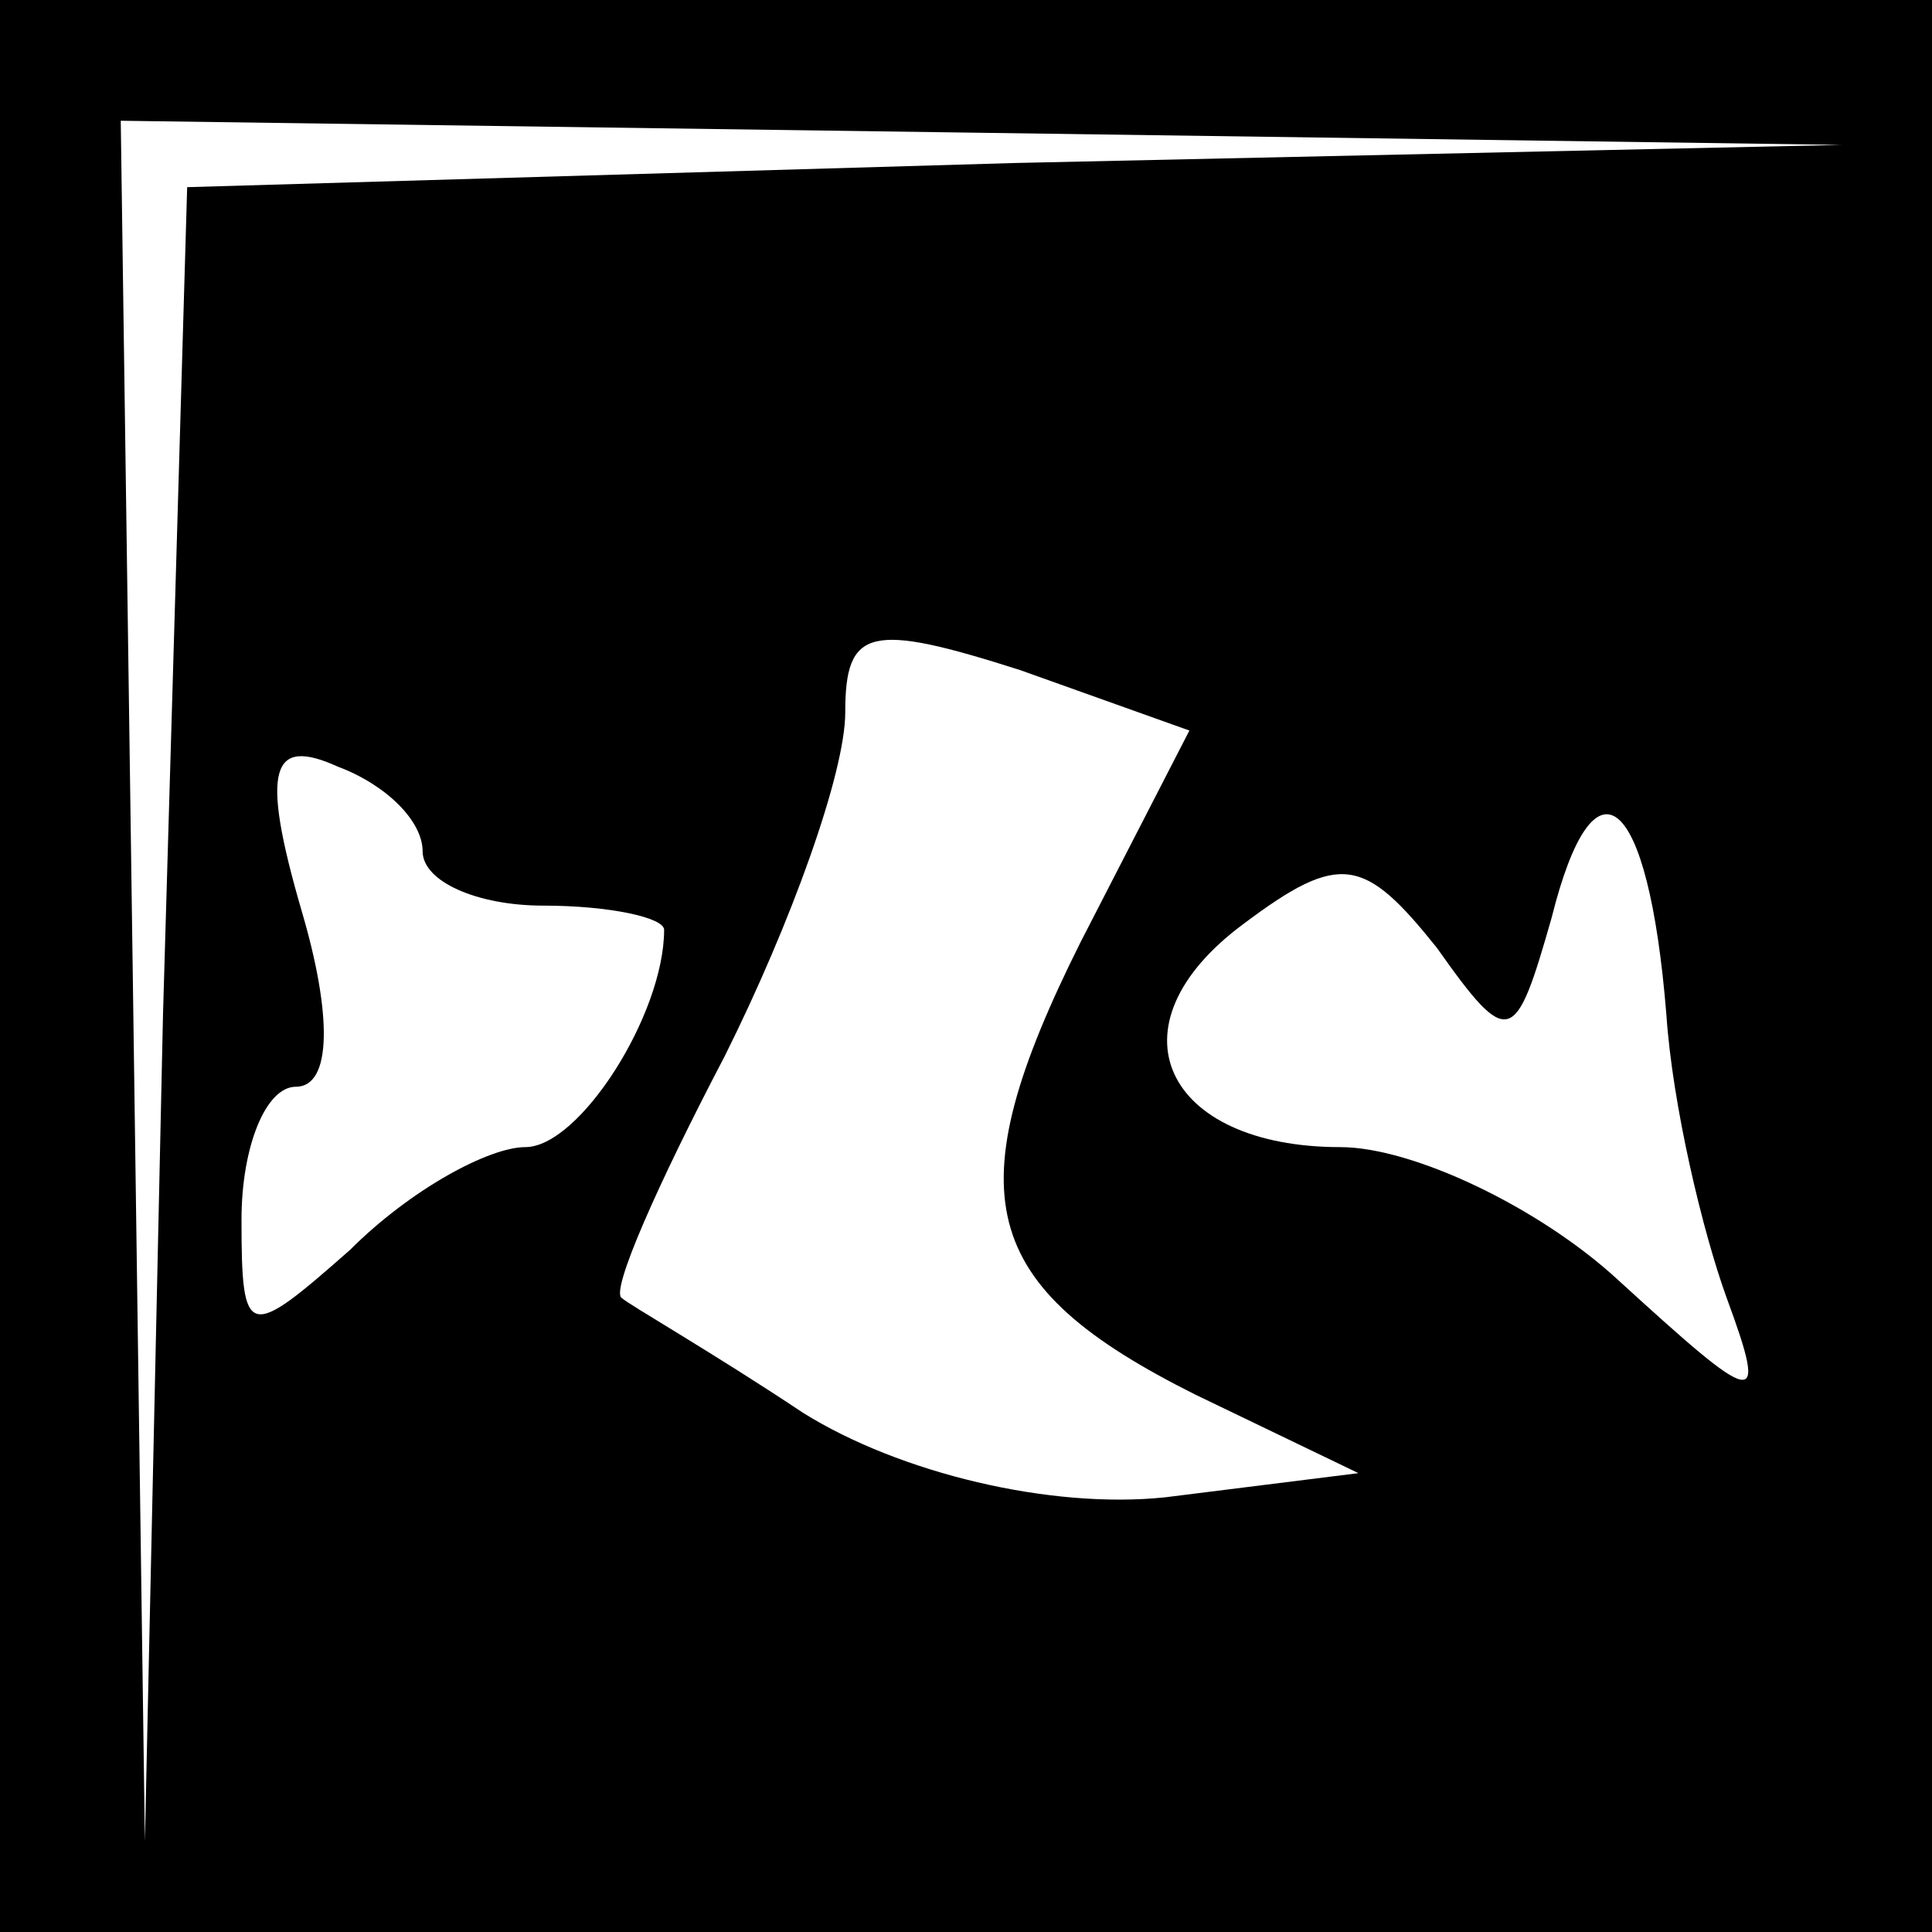 <?xml version="1.0" standalone="no"?>
<!DOCTYPE svg PUBLIC "-//W3C//DTD SVG 20010904//EN"
 "http://www.w3.org/TR/2001/REC-SVG-20010904/DTD/svg10.dtd">
<svg version="1.0" xmlns="http://www.w3.org/2000/svg"
 width="32pt" height="32pt" viewBox="0 0 32 32"
 preserveAspectRatio="xMidYMid meet">
<rect x="0" y="0" width="32" height="32" fill="#808080" stroke="none"/>
<g transform="translate(0,32) scale(0.1,-0.1)"
fill="#000000" stroke="none">
<path fill="#000000" stroke="none" d="M0 160 l0 -160 160 0 160 0 0 160 0
160 -160 0 -160 0 0 -160z"/>
<path fill="#ffffff" stroke="none" d="M168 293 l-137 -4 -4 -137 -3 -137 -2
143 -2 142 143 -2 142 -2 -137 -3z"/>
<path fill="#ffffff" stroke="none" d="M179 164 c-21 -42 -17 -57 19 -75 l27
-13 -32 -4 c-19 -2 -44 4 -60 14 -15 10 -29 18 -30 19 -2 1 6 19 17 40 11 22
20 47 20 57 0 14 4 15 29 7 l28 -10 -18 -35z"/>
<path fill="#ffffff" stroke="none" d="M70 179 c0 -5 9 -9 20 -9 11 0 20 -2
20 -4 0 -14 -14 -36 -23 -36 -6 0 -19 -7 -29 -17 -17 -15 -18 -15 -18 5 0 12
4 22 9 22 6 0 6 12 1 29 -7 24 -5 29 6 24 8 -3 14 -9 14 -14z"/>
<path fill="#ffffff" stroke="none" d="M276 152 c1 -15 6 -36 10 -47 7 -19 5
-18 -18 3 -13 12 -34 22 -46 22 -29 0 -39 20 -16 37 16 12 20 11 32 -4 12 -17
13 -16 19 5 7 28 16 21 19 -16z"/>
</g>
</svg>

